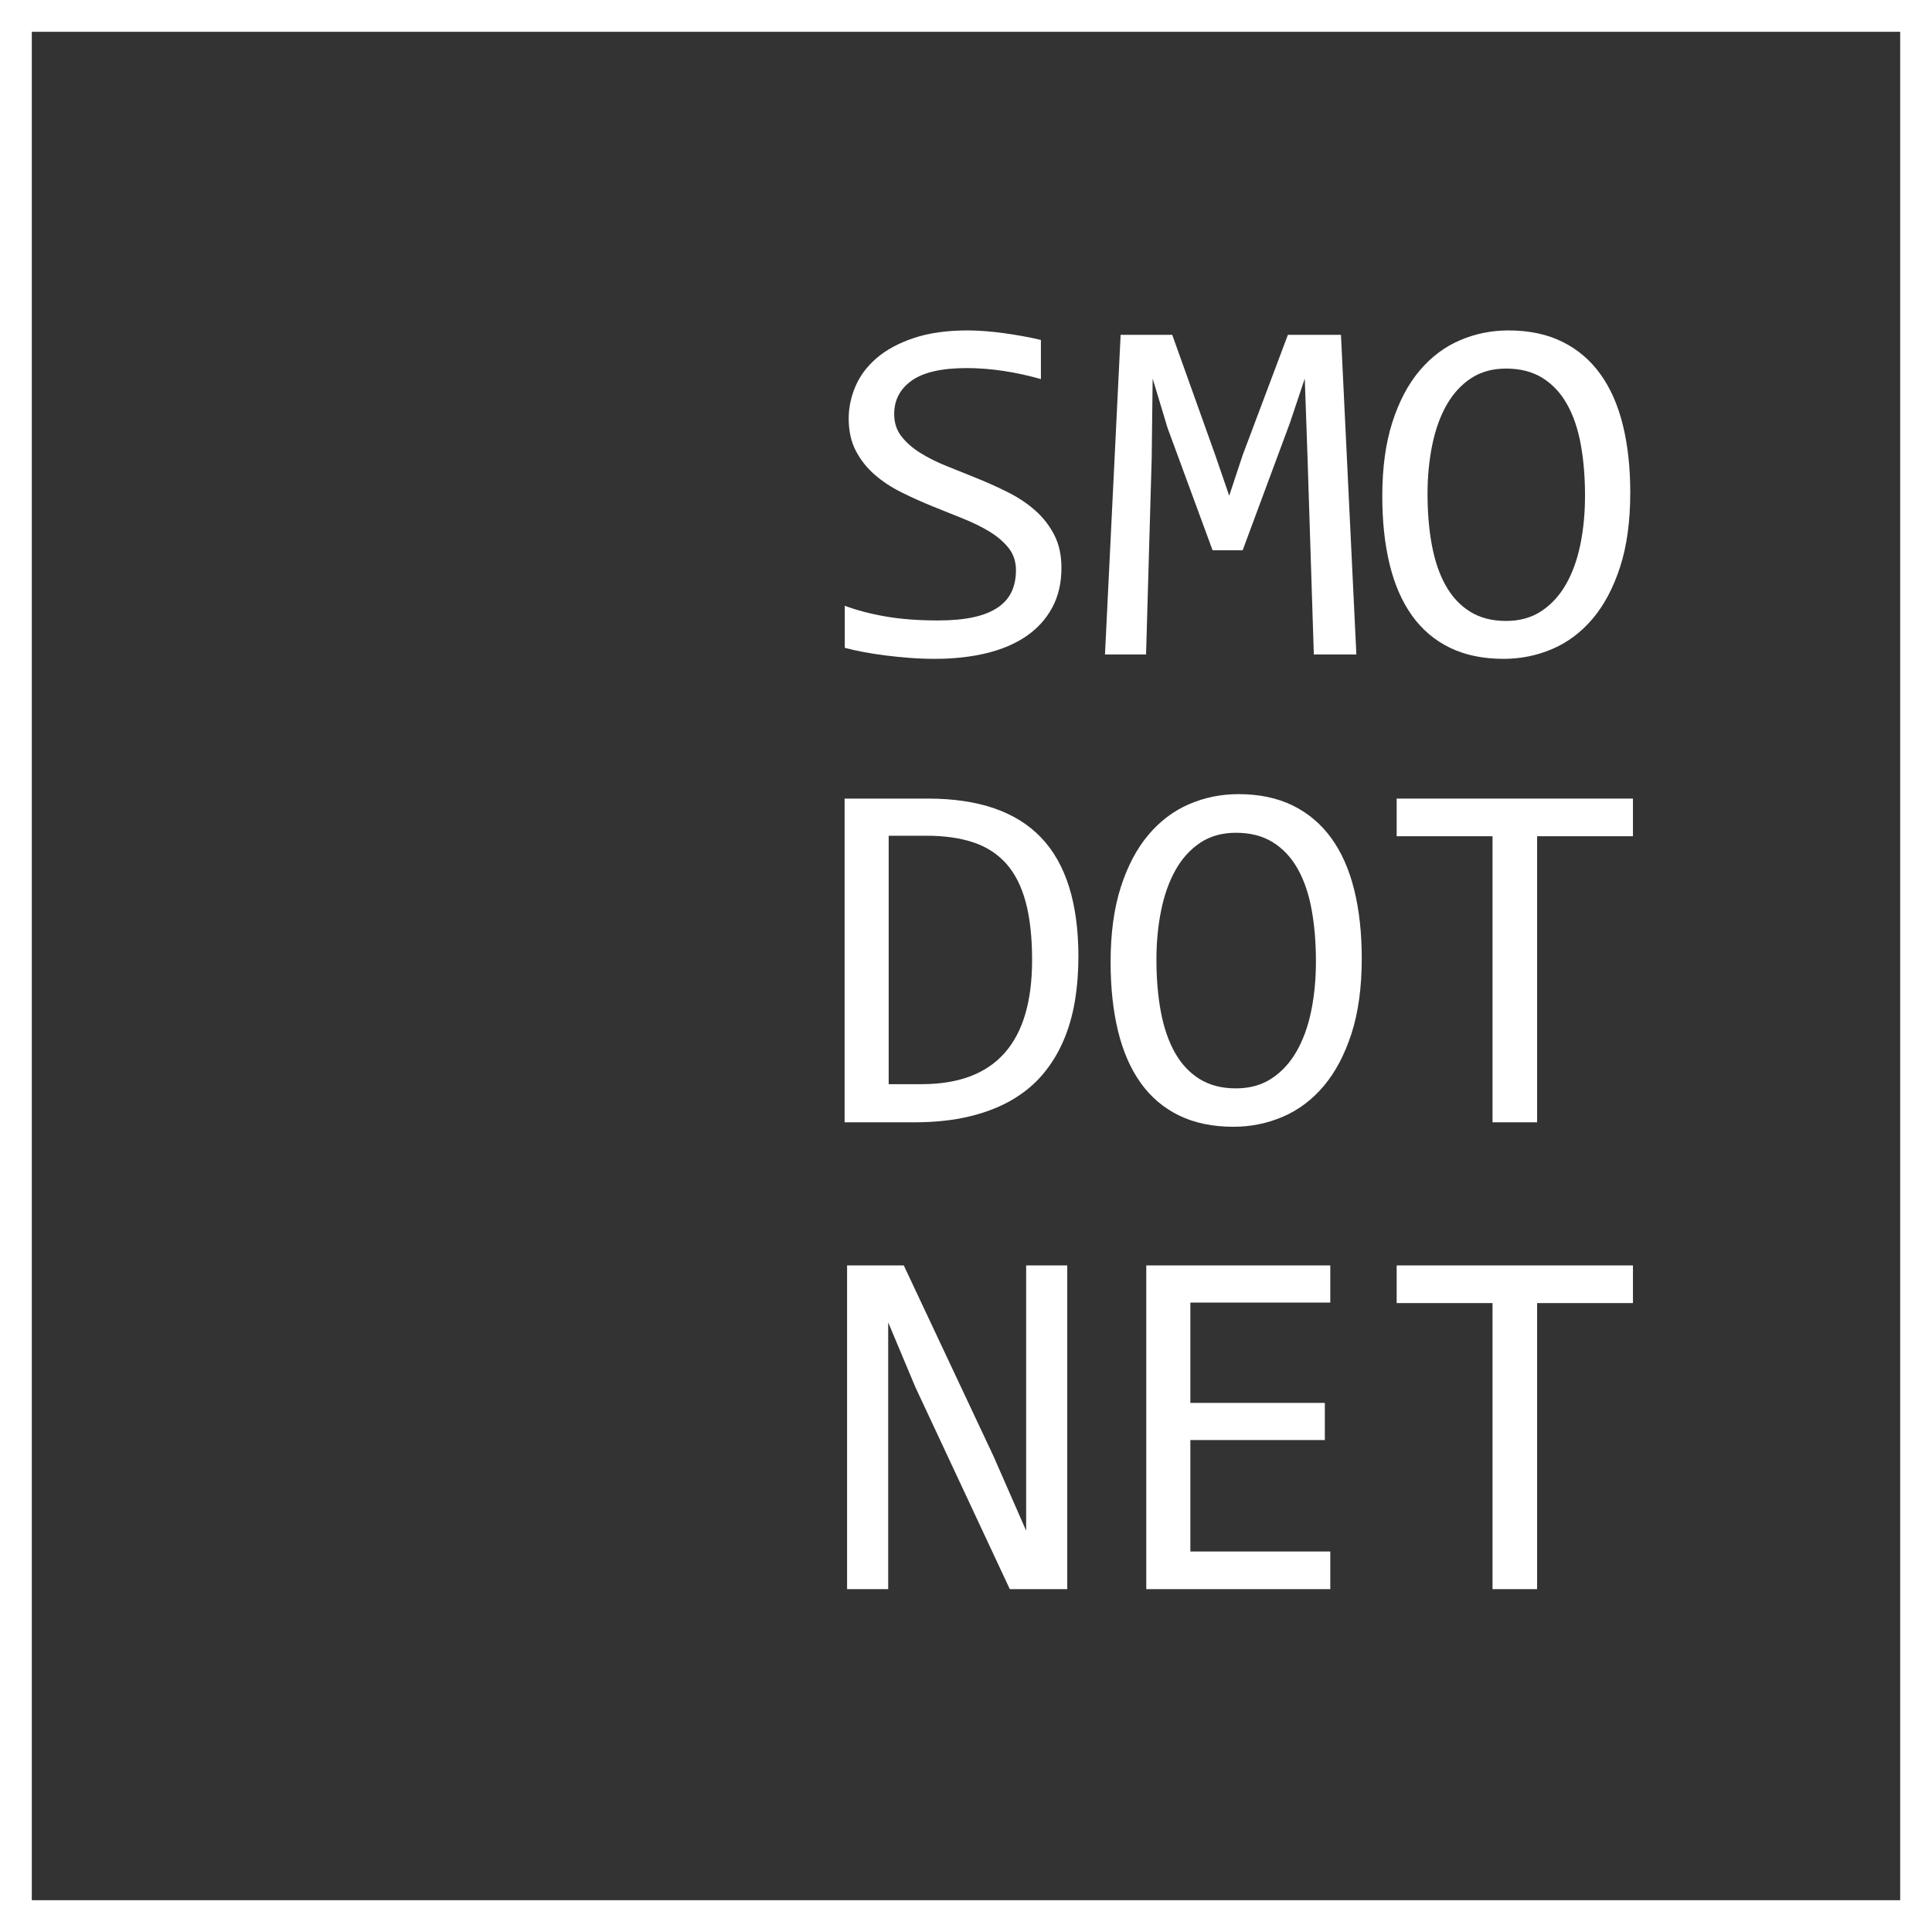 <?xml version="1.0" encoding="utf-8"?>
<!-- Generator: Adobe Illustrator 15.0.0, SVG Export Plug-In . SVG Version: 6.00 Build 0)  -->
<!DOCTYPE svg PUBLIC "-//W3C//DTD SVG 1.1//EN" "http://www.w3.org/Graphics/SVG/1.1/DTD/svg11.dtd">
<svg version="1.1" id="Слой_1" xmlns="http://www.w3.org/2000/svg" xmlns:xlink="http://www.w3.org/1999/xlink" x="0px" y="0px"
	 width="850.39px" height="850.39px" viewBox="0 0 850.39 850.39" enable-background="new 0 0 850.39 850.39" xml:space="preserve">
<rect x="0" y="0" width="850.39" height="850.39" fill="#333333" stroke="none"/>
<path fill="#FFFFFF" d="M0,0v850.39h850.39V0H0z M836.39,836.39H14V14h822.39V836.39z"/>
<g display="none">
	<path display="inline" fill="#FFFFFF" d="M524.567,250.913c0,6.759-1.382,12.684-4.144,17.77c-2.763,5.088-6.614,9.321-11.555,12.7
		c-4.944,3.38-10.885,5.906-17.824,7.577c-6.942,1.671-14.593,2.508-22.949,2.508c-3.779,0-7.54-0.146-11.283-0.436
		c-3.744-0.292-7.341-0.654-10.792-1.09c-3.453-0.436-6.705-0.944-9.757-1.526c-3.053-0.581-5.816-1.199-8.286-1.854v-18.75
		c5.451,2.035,11.573,3.635,18.37,4.796c6.795,1.164,14.517,1.745,23.165,1.745c6.251,0,11.574-0.491,15.972-1.472
		c4.396-0.981,7.994-2.435,10.793-4.361c2.796-1.925,4.832-4.269,6.105-7.032c1.271-2.761,1.907-5.922,1.907-9.485
		c0-3.851-1.073-7.14-3.216-9.866c-2.145-2.726-4.96-5.159-8.449-7.304c-3.488-2.143-7.468-4.105-11.938-5.887
		c-4.47-1.78-9.031-3.614-13.681-5.505c-4.652-1.889-9.213-3.942-13.682-6.16c-4.47-2.216-8.45-4.832-11.938-7.849
		c-3.489-3.015-6.307-6.558-8.449-10.629c-2.146-4.069-3.217-8.901-3.217-14.499c0-4.869,1.018-9.665,3.053-14.391
		c2.034-4.723,5.195-8.92,9.484-12.591c4.287-3.669,9.793-6.631,16.518-8.885c6.721-2.252,14.733-3.38,24.038-3.38
		c2.397,0,4.995,0.109,7.794,0.327c2.798,0.218,5.632,0.528,8.504,0.927c2.87,0.401,5.704,0.855,8.503,1.363
		c2.796,0.509,5.396,1.054,7.794,1.635v17.443c-5.598-1.598-11.192-2.816-16.788-3.652c-5.598-0.835-11.011-1.254-16.243-1.254
		c-11.12,0-19.297,1.854-24.529,5.56c-5.232,3.707-7.85,8.686-7.85,14.936c0,3.853,1.072,7.16,3.216,9.92
		c2.144,2.763,4.962,5.233,8.449,7.414c3.489,2.18,7.468,4.161,11.938,5.941c4.47,1.781,9.03,3.617,13.682,5.505
		c4.65,1.892,9.212,3.962,13.683,6.214c4.47,2.253,8.448,4.924,11.938,8.013c3.487,3.09,6.304,6.705,8.448,10.847
		C523.495,240.338,524.567,245.244,524.567,250.913z"/>
	<path display="inline" fill="#FFFFFF" d="M649.393,190.626c0,5.816-1.091,11.575-3.271,17.279
		c-2.18,5.707-5.561,10.812-10.139,15.317c-4.578,4.507-10.43,8.16-17.552,10.957c-7.123,2.799-15.626,4.197-25.51,4.197h-17.66
		v51.129h-19.405V147.02h40.118c7.049,0,13.807,0.782,20.277,2.344c6.468,1.563,12.154,4.088,17.061,7.577
		c4.906,3.488,8.813,7.996,11.719,13.518C647.937,175.982,649.393,182.706,649.393,190.626z M629.223,191.499
		c0-9.158-2.997-16.171-8.993-21.041c-5.995-4.869-14.373-7.304-25.129-7.304h-19.84v58.651h18.096
		c11.482,0,20.332-2.507,26.547-7.521C626.117,209.269,629.223,201.674,629.223,191.499z"/>
	<path display="inline" fill="#FFFFFF" d="M772.146,246.879c0,6.833-1.328,12.883-3.98,18.151
		c-2.653,5.271-6.432,9.722-11.338,13.354c-4.904,3.635-10.83,6.396-17.77,8.286c-6.94,1.891-14.662,2.834-23.166,2.834h-37.283
		V147.02h40.772c31.76,0,47.641,11.556,47.641,34.667c0,7.704-1.837,14.318-5.506,19.841c-3.67,5.524-9.648,9.631-17.934,12.319
		c3.852,0.728,7.504,1.962,10.957,3.707c3.45,1.744,6.486,3.998,9.103,6.759c2.616,2.762,4.688,6.033,6.214,9.811
		C771.381,237.904,772.146,242.155,772.146,246.879z M746.854,184.303c0-2.906-0.437-5.65-1.31-8.231
		c-0.871-2.579-2.397-4.796-4.578-6.65c-2.18-1.853-5.124-3.325-8.83-4.415c-3.707-1.09-8.395-1.635-14.063-1.635h-20.059v44.588
		h19.405c4.432,0,8.448-0.472,12.046-1.417c3.597-0.944,6.686-2.399,9.267-4.361c2.579-1.962,4.578-4.416,5.995-7.358
		C746.144,191.88,746.854,188.375,746.854,184.303z M751.541,247.533c0-3.633-0.764-6.904-2.29-9.812
		c-1.526-2.906-3.744-5.359-6.649-7.358c-2.909-1.999-6.451-3.543-10.63-4.633c-4.18-1.091-8.885-1.635-14.118-1.635h-19.84v49.058
		h20.494c11.12,0,19.405-2.072,24.856-6.214C748.815,262.796,751.541,256.328,751.541,247.533z"/>
</g>
<g>
	<path fill="#FFFFFF" d="M474.673,421.172c0,6.833-0.528,13.373-1.582,19.623c-1.054,6.252-2.744,12.065-5.068,17.443
		c-2.328,5.379-5.342,10.267-9.049,14.662c-3.706,4.398-8.25,8.16-13.627,11.284c-5.379,3.126-11.629,5.543-18.751,7.25
		c-7.124,1.708-15.228,2.562-24.311,2.562H371.76V351.51h36.738c22.24,0,38.827,5.723,49.768,17.17
		C469.203,380.128,474.673,397.625,474.673,421.172z M454.286,422.59c0-10.102-0.946-18.642-2.834-25.619
		c-1.892-6.977-4.762-12.608-8.613-16.898c-3.853-4.288-8.686-7.394-14.499-9.321c-5.815-1.925-12.646-2.889-20.496-2.889h-16.679
		v109.344h14.499C438.078,477.207,454.286,459.001,454.286,422.59z"/>
	<path fill="#FFFFFF" d="M599.388,421.827c0,12.792-1.509,23.839-4.524,33.14c-3.018,9.306-7.087,16.991-12.21,23.058
		c-5.124,6.07-11.119,10.575-17.987,13.519c-6.868,2.944-14.118,4.415-21.75,4.415c-9.156,0-17.133-1.653-23.929-4.96
		c-6.797-3.307-12.427-8.085-16.897-14.336c-4.47-6.249-7.795-13.862-9.976-22.839c-2.18-8.976-3.271-19.095-3.271-30.361
		c0-12.646,1.489-23.619,4.47-32.923c2.98-9.303,7.031-16.989,12.156-23.058c5.124-6.067,11.101-10.574,17.933-13.518
		c6.831-2.943,14.063-4.416,21.695-4.416c9.156,0,17.132,1.673,23.929,5.015c6.795,3.344,12.445,8.122,16.952,14.336
		c4.505,6.213,7.866,13.791,10.084,22.73C598.279,400.568,599.388,410.636,599.388,421.827z M579.22,423.244
		c0-8.357-0.638-16.007-1.908-22.948c-1.271-6.939-3.324-12.918-6.159-17.933c-2.834-5.015-6.486-8.902-10.956-11.666
		c-4.47-2.761-9.866-4.143-16.189-4.143c-6.105,0-11.355,1.472-15.753,4.415c-4.398,2.944-8.013,6.941-10.847,11.993
		c-2.835,5.052-4.943,10.974-6.323,17.77c-1.382,6.796-2.072,14.009-2.072,21.64c0,8.431,0.654,16.117,1.964,23.056
		c1.307,6.942,3.359,12.902,6.158,17.88c2.798,4.979,6.414,8.85,10.847,11.609c4.434,2.764,9.774,4.144,16.026,4.144
		c6.105,0,11.374-1.472,15.808-4.415c4.432-2.944,8.084-6.939,10.957-11.992c2.87-5.051,4.995-10.956,6.377-17.715
		C578.528,438.179,579.22,430.948,579.22,423.244z"/>
	<path fill="#FFFFFF" d="M718.762,368.081h-42.189v125.915h-19.623V368.081H614.76V351.51h104.002V368.081z"/>
</g>
<g>
	<path fill="#FFFFFF" d="M469.767,699.479h-25.292l-41.535-88.849l-11.993-28.563v71.843v45.568h-18.096V556.994h24.964
		l39.573,84.161l14.281,32.595v-76.312v-40.444h18.098V699.479z"/>
	<path fill="#FFFFFF" d="M585.542,699.479h-81V556.994h81v16.353h-61.595v44.151h59.196v16.353h-59.196v49.058h61.595V699.479z"/>
	<path fill="#FFFFFF" d="M718.762,573.563h-42.189v125.915h-19.623V573.563H614.76v-16.569h104.002V573.563z"/>
</g>
<g>
	<path fill="#FFFFFF" d="M467.207,249.957c0,6.674-1.363,12.523-4.09,17.545c-2.728,5.023-6.531,9.203-11.41,12.54
		c-4.88,3.337-10.747,5.831-17.599,7.481c-6.854,1.65-14.407,2.476-22.658,2.476c-3.732,0-7.445-0.145-11.141-0.431
		c-3.697-0.288-7.249-0.646-10.656-1.077c-3.409-0.43-6.62-0.931-9.634-1.507c-3.014-0.574-5.742-1.184-8.181-1.83v-18.514
		c5.382,2.01,11.426,3.589,18.137,4.736c6.709,1.148,14.333,1.722,22.874,1.722c6.171,0,11.427-0.484,15.769-1.453
		c4.341-0.969,7.893-2.404,10.655-4.306c2.763-1.9,4.772-4.215,6.028-6.943c1.255-2.727,1.884-5.848,1.884-9.364
		c0-3.803-1.06-7.051-3.176-9.742c-2.117-2.691-4.897-5.094-8.342-7.212c-3.444-2.115-7.373-4.053-11.786-5.813
		c-4.413-1.757-8.917-3.568-13.509-5.436c-4.593-1.865-9.095-3.892-13.509-6.082c-4.413-2.188-8.342-4.772-11.786-7.75
		c-3.444-2.977-6.227-6.475-8.342-10.495c-2.117-4.018-3.175-8.789-3.175-14.316c0-4.807,1.004-9.542,3.014-14.208
		c2.008-4.664,5.129-8.808,9.364-12.432c4.233-3.623,9.669-6.548,16.308-8.772c6.636-2.224,14.548-3.337,23.734-3.337
		c2.368,0,4.933,0.107,7.696,0.323c2.762,0.215,5.561,0.521,8.396,0.915c2.834,0.395,5.633,0.845,8.396,1.346
		c2.763,0.502,5.328,1.041,7.696,1.614v17.223c-5.525-1.578-11.051-2.781-16.576-3.606c-5.526-0.824-10.871-1.238-16.037-1.238
		c-10.979,0-19.053,1.83-24.219,5.489s-7.75,8.576-7.75,14.747c0,3.805,1.058,7.069,3.175,9.795
		c2.116,2.728,4.897,5.167,8.342,7.319c3.445,2.153,7.374,4.108,11.787,5.866c4.414,1.759,8.916,3.57,13.509,5.436
		c4.591,1.867,9.095,3.912,13.508,6.135c4.413,2.225,8.342,4.862,11.786,7.912c3.444,3.051,6.225,6.62,8.343,10.71
		C466.148,239.516,467.207,244.36,467.207,249.957z"/>
	<path fill="#FFFFFF" d="M597.02,288.062h-18.729l-2.799-87.726l-1.184-33.691l-6.566,19.59l-20.774,55.972h-13.239l-19.806-53.819
		l-6.566-21.743l-0.431,35.198l-2.476,86.219h-18.083l6.889-140.685h22.712l18.944,52.958l6.136,17.868l5.92-17.868l19.913-52.958
		h23.357L597.02,288.062z"/>
	<path fill="#FFFFFF" d="M717.576,216.804c0,12.631-1.49,23.538-4.468,32.722c-2.978,9.187-6.996,16.775-12.056,22.766
		c-5.059,5.993-10.979,10.441-17.76,13.348s-13.939,4.359-21.475,4.359c-9.041,0-16.917-1.633-23.626-4.898
		c-6.711-3.265-12.271-7.982-16.685-14.154c-4.413-6.171-7.696-13.687-9.849-22.55c-2.153-8.862-3.229-18.854-3.229-29.978
		c0-12.486,1.471-23.321,4.413-32.507c2.942-9.185,6.942-16.773,12.002-22.766c5.059-5.991,10.961-10.441,17.707-13.347
		c6.744-2.906,13.885-4.359,21.42-4.359c9.042,0,16.916,1.652,23.627,4.951c6.709,3.302,12.288,8.02,16.737,14.155
		s7.768,13.616,9.957,22.443C716.481,195.814,717.576,205.754,717.576,216.804z M697.662,218.204c0-8.251-0.628-15.805-1.883-22.658
		c-1.257-6.852-3.283-12.755-6.082-17.707s-6.404-8.789-10.817-11.518c-4.413-2.727-9.741-4.09-15.984-4.09
		c-6.028,0-11.213,1.453-15.555,4.359s-7.911,6.854-10.71,11.84c-2.798,4.989-4.88,10.836-6.243,17.545
		c-1.363,6.711-2.045,13.832-2.045,21.366c0,8.326,0.646,15.914,1.938,22.766c1.292,6.854,3.318,12.739,6.082,17.653
		c2.762,4.916,6.332,8.737,10.71,11.464c4.377,2.728,9.65,4.09,15.823,4.09c6.027,0,11.229-1.453,15.607-4.359
		c4.376-2.906,7.982-6.852,10.817-11.84c2.834-4.987,4.934-10.818,6.297-17.492C696.98,232.95,697.662,225.811,697.662,218.204z"/>
</g>
</svg>
